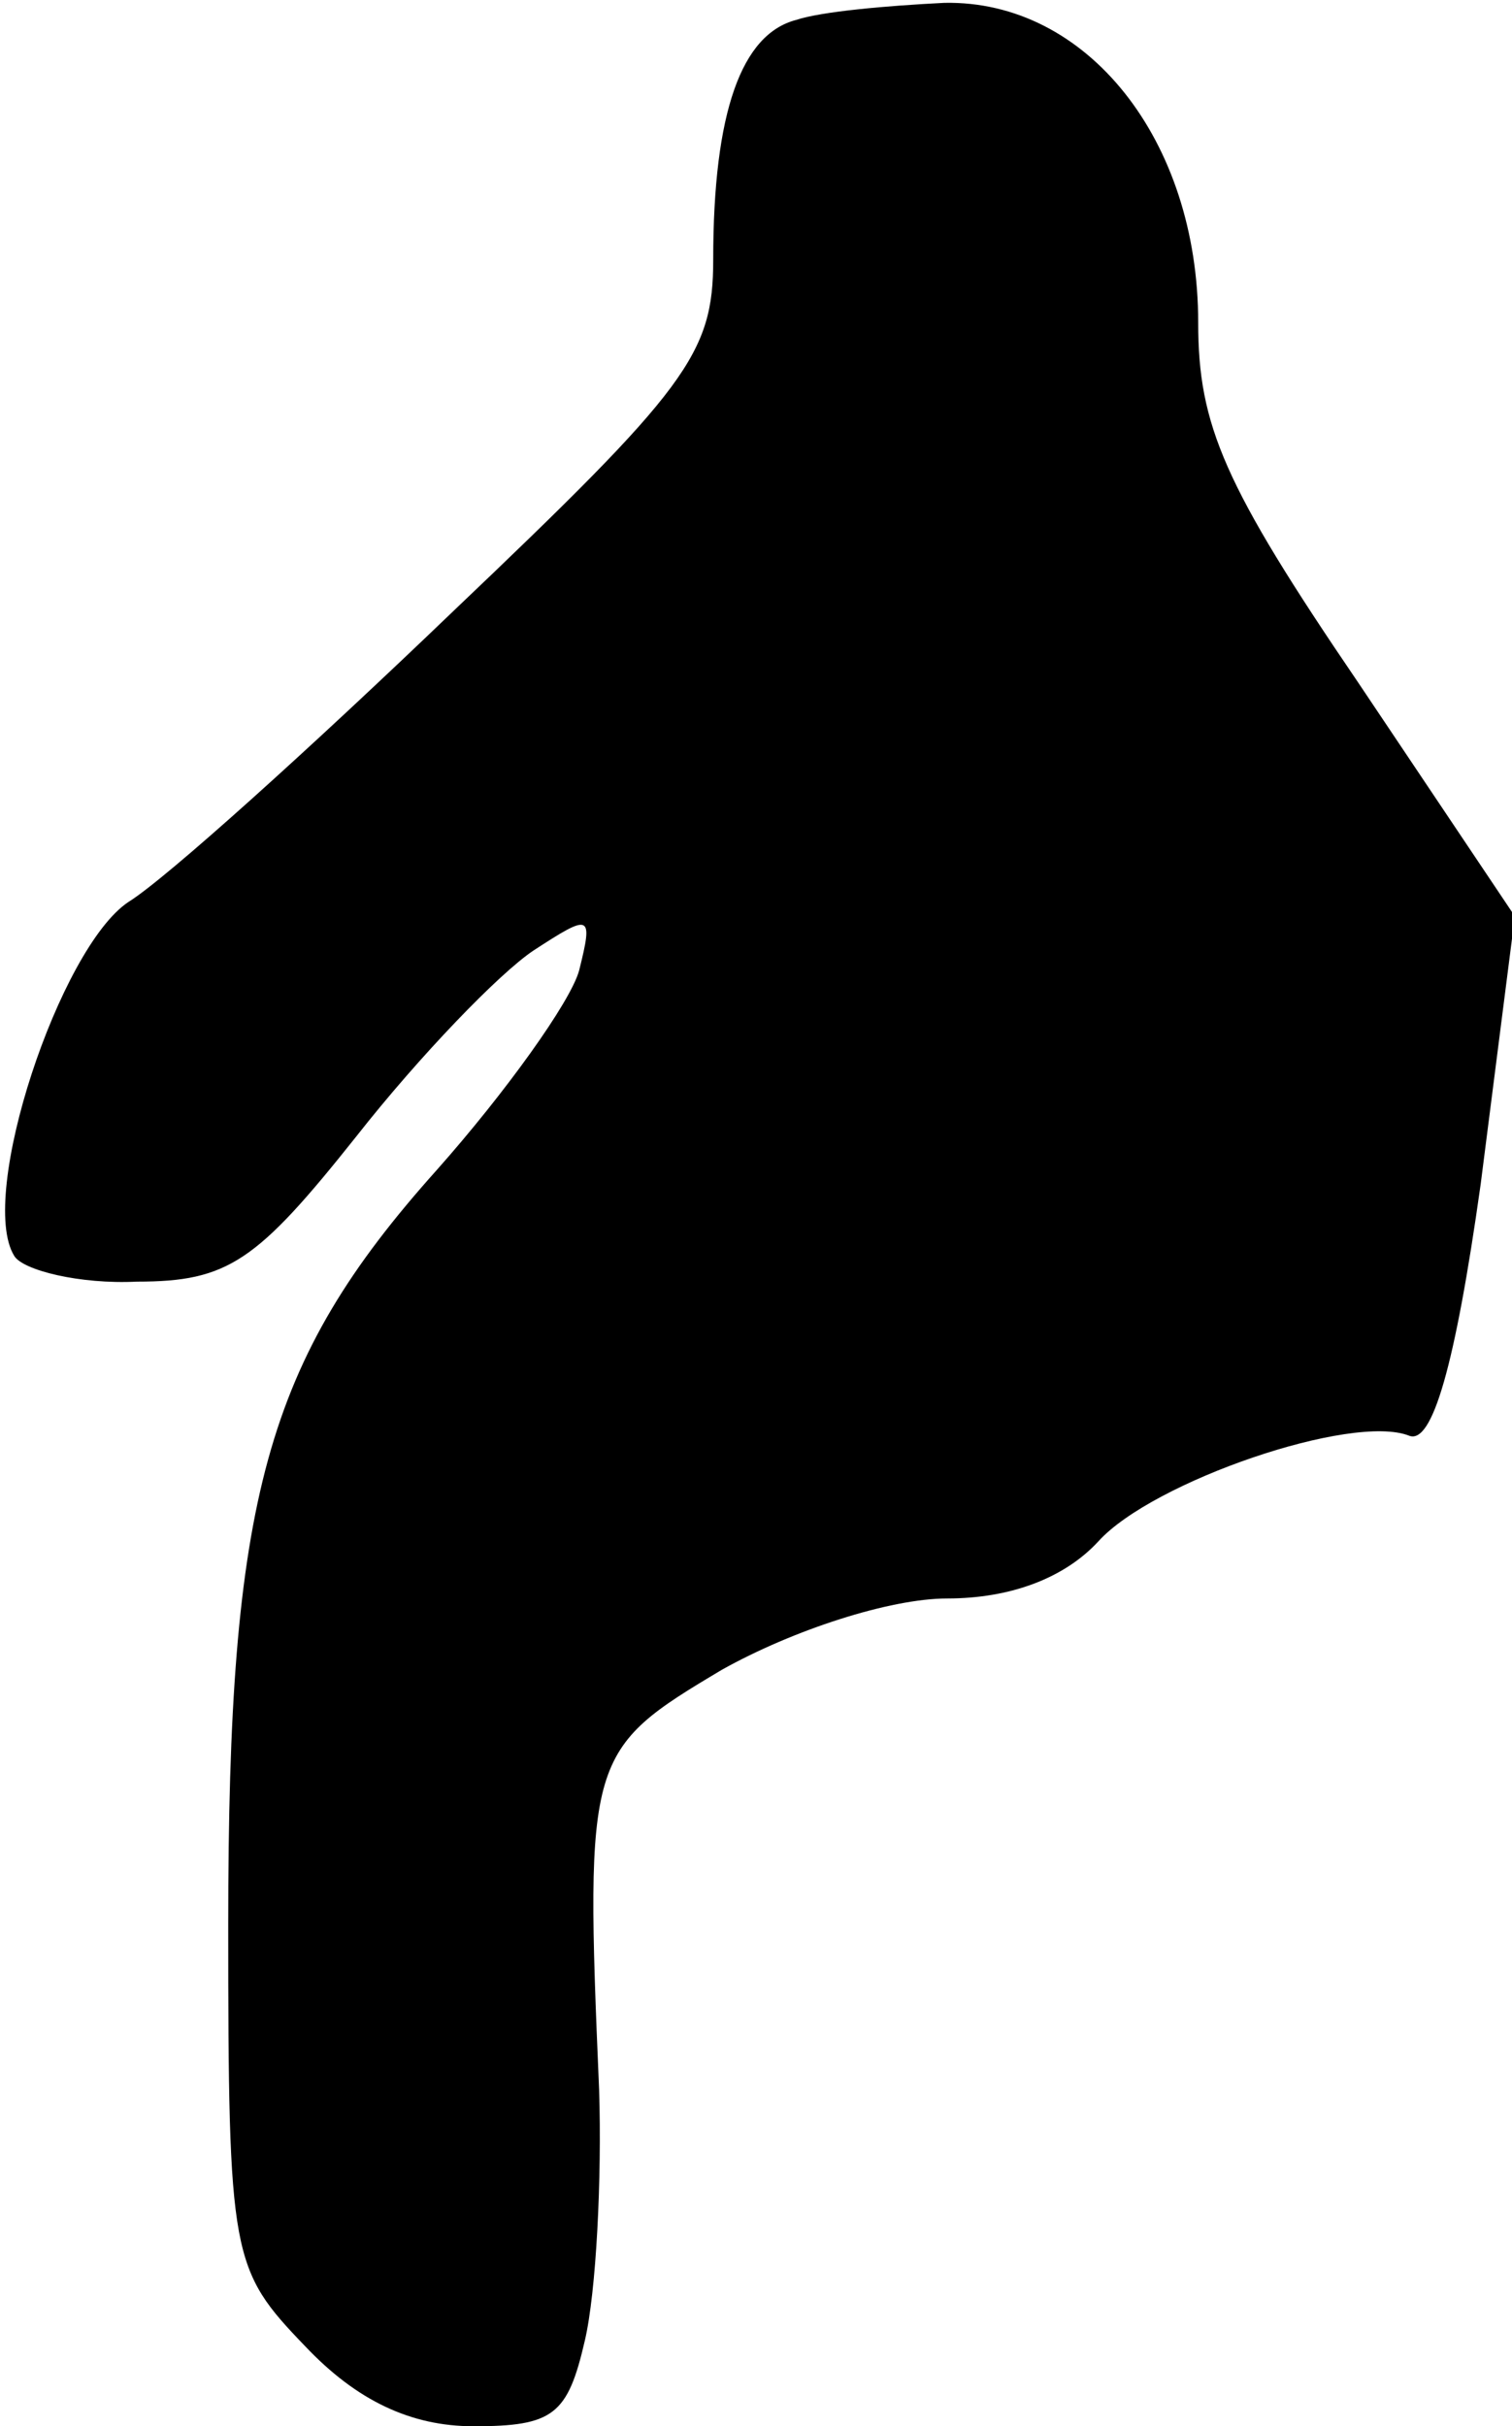 <?xml version="1.0" standalone="no"?>
<!DOCTYPE svg PUBLIC "-//W3C//DTD SVG 20010904//EN"
 "http://www.w3.org/TR/2001/REC-SVG-20010904/DTD/svg10.dtd">
<svg version="1.0" xmlns="http://www.w3.org/2000/svg"
 width="53pt" height="85pt" viewBox="0 0 53 85"
 preserveAspectRatio="xMidYMid meet">
<g transform="translate(0,85) scale(0.1,-0.1)"
fill="#000000" stroke="none">
<path fill="#000000" stroke="none" d="M279 843 c-19 -5 -29 -32 -29 -84 0
-33 -9 -45 -91 -123 -50 -48 -101 -94 -114 -102 -24 -16 -53 -103 -40 -124 3
-5 23 -10 43 -9 32 0 42 7 77 51 22 28 50 57 62 65 20 13 21 13 16 -7 -3 -11
-26 -43 -50 -70 -60 -67 -73 -115 -73 -264 0 -117 1 -121 27 -148 18 -19 37
-28 59 -28 28 0 33 4 39 30 4 17 6 57 5 88 -5 117 -4 119 43 147 25 14 59 25
79 25 22 0 41 7 53 20 19 21 89 45 109 37 8 -3 16 24 25 88 l12 94 -55 82
c-47 69 -56 90 -56 126 0 64 -39 113 -89 112 -20 -1 -43 -3 -52 -6z"/>
</g>
</svg>
